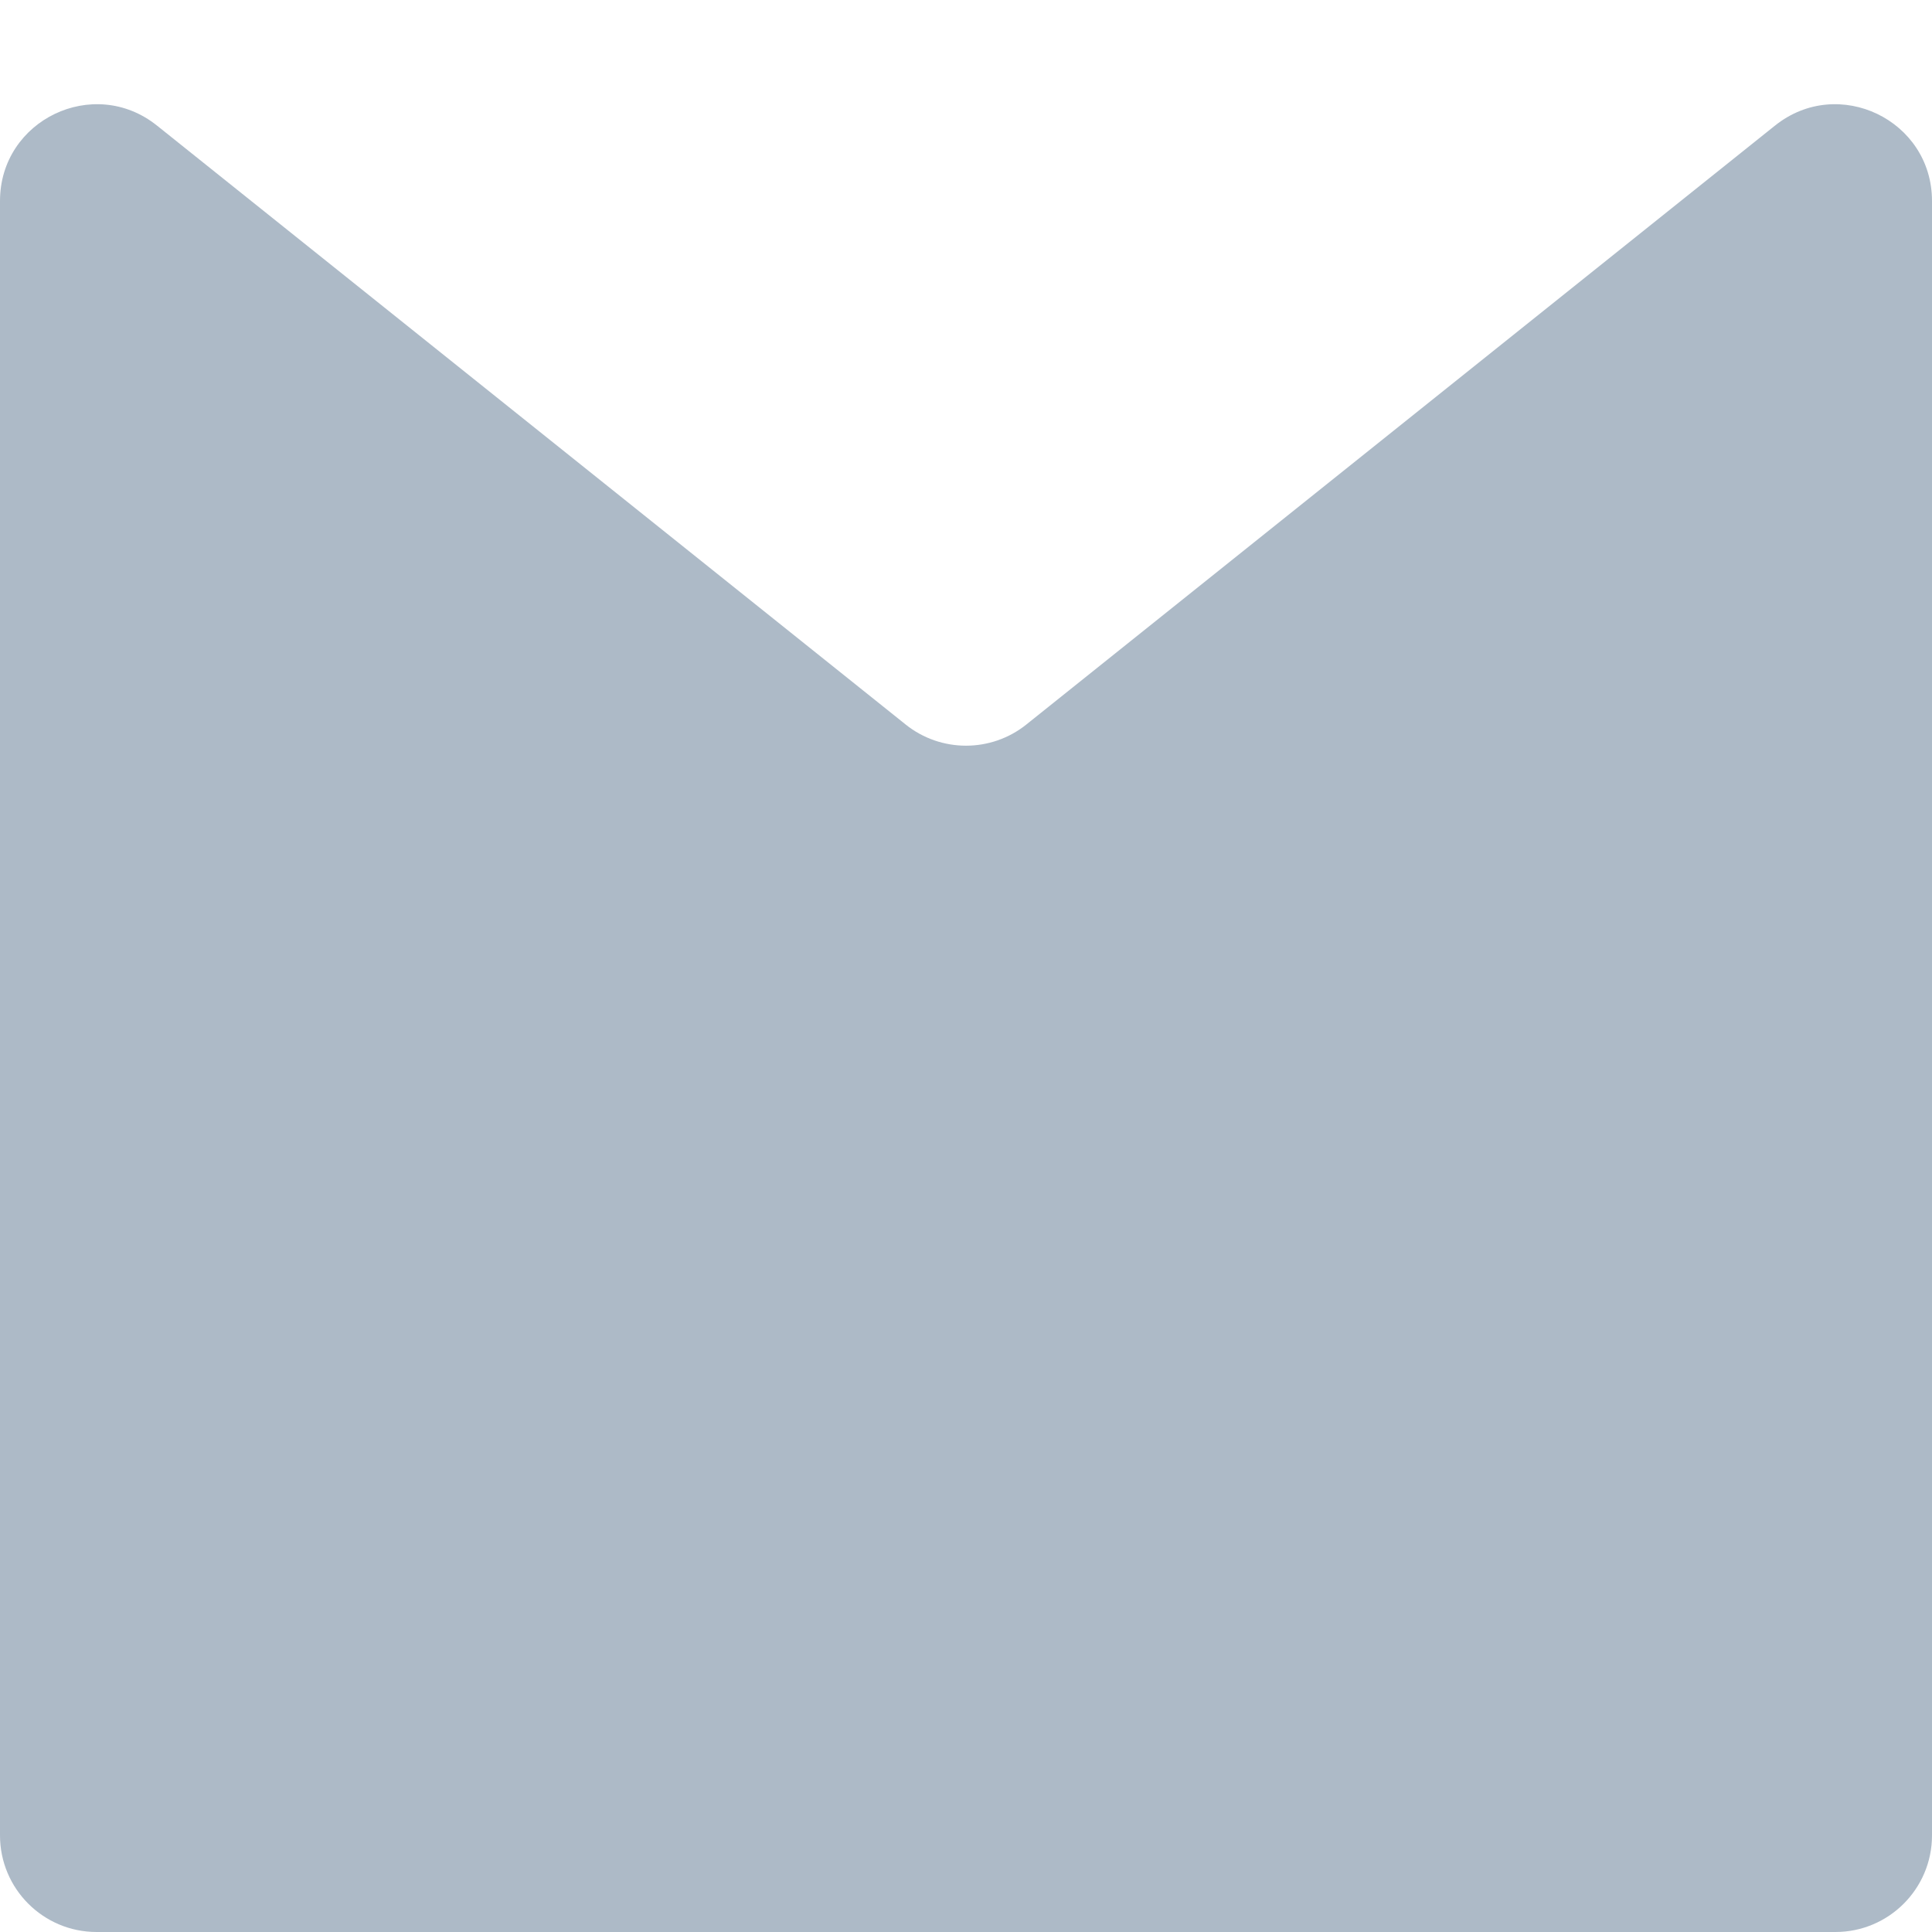 <svg width="500" height="500" viewBox="0 0 500 500" fill="none" xmlns="http://www.w3.org/2000/svg">
<path d="M0 52.016C0 31.053 24.248 19.399 40.617 32.494L234.383 187.506C243.513 194.81 256.487 194.81 265.617 187.506L459.383 32.494C475.752 19.399 500 31.053 500 52.016V475C500 488.807 488.807 500 475 500H25C11.193 500 0 488.807 0 475V52.016Z" fill="#ADBAC7"/>
</svg>
